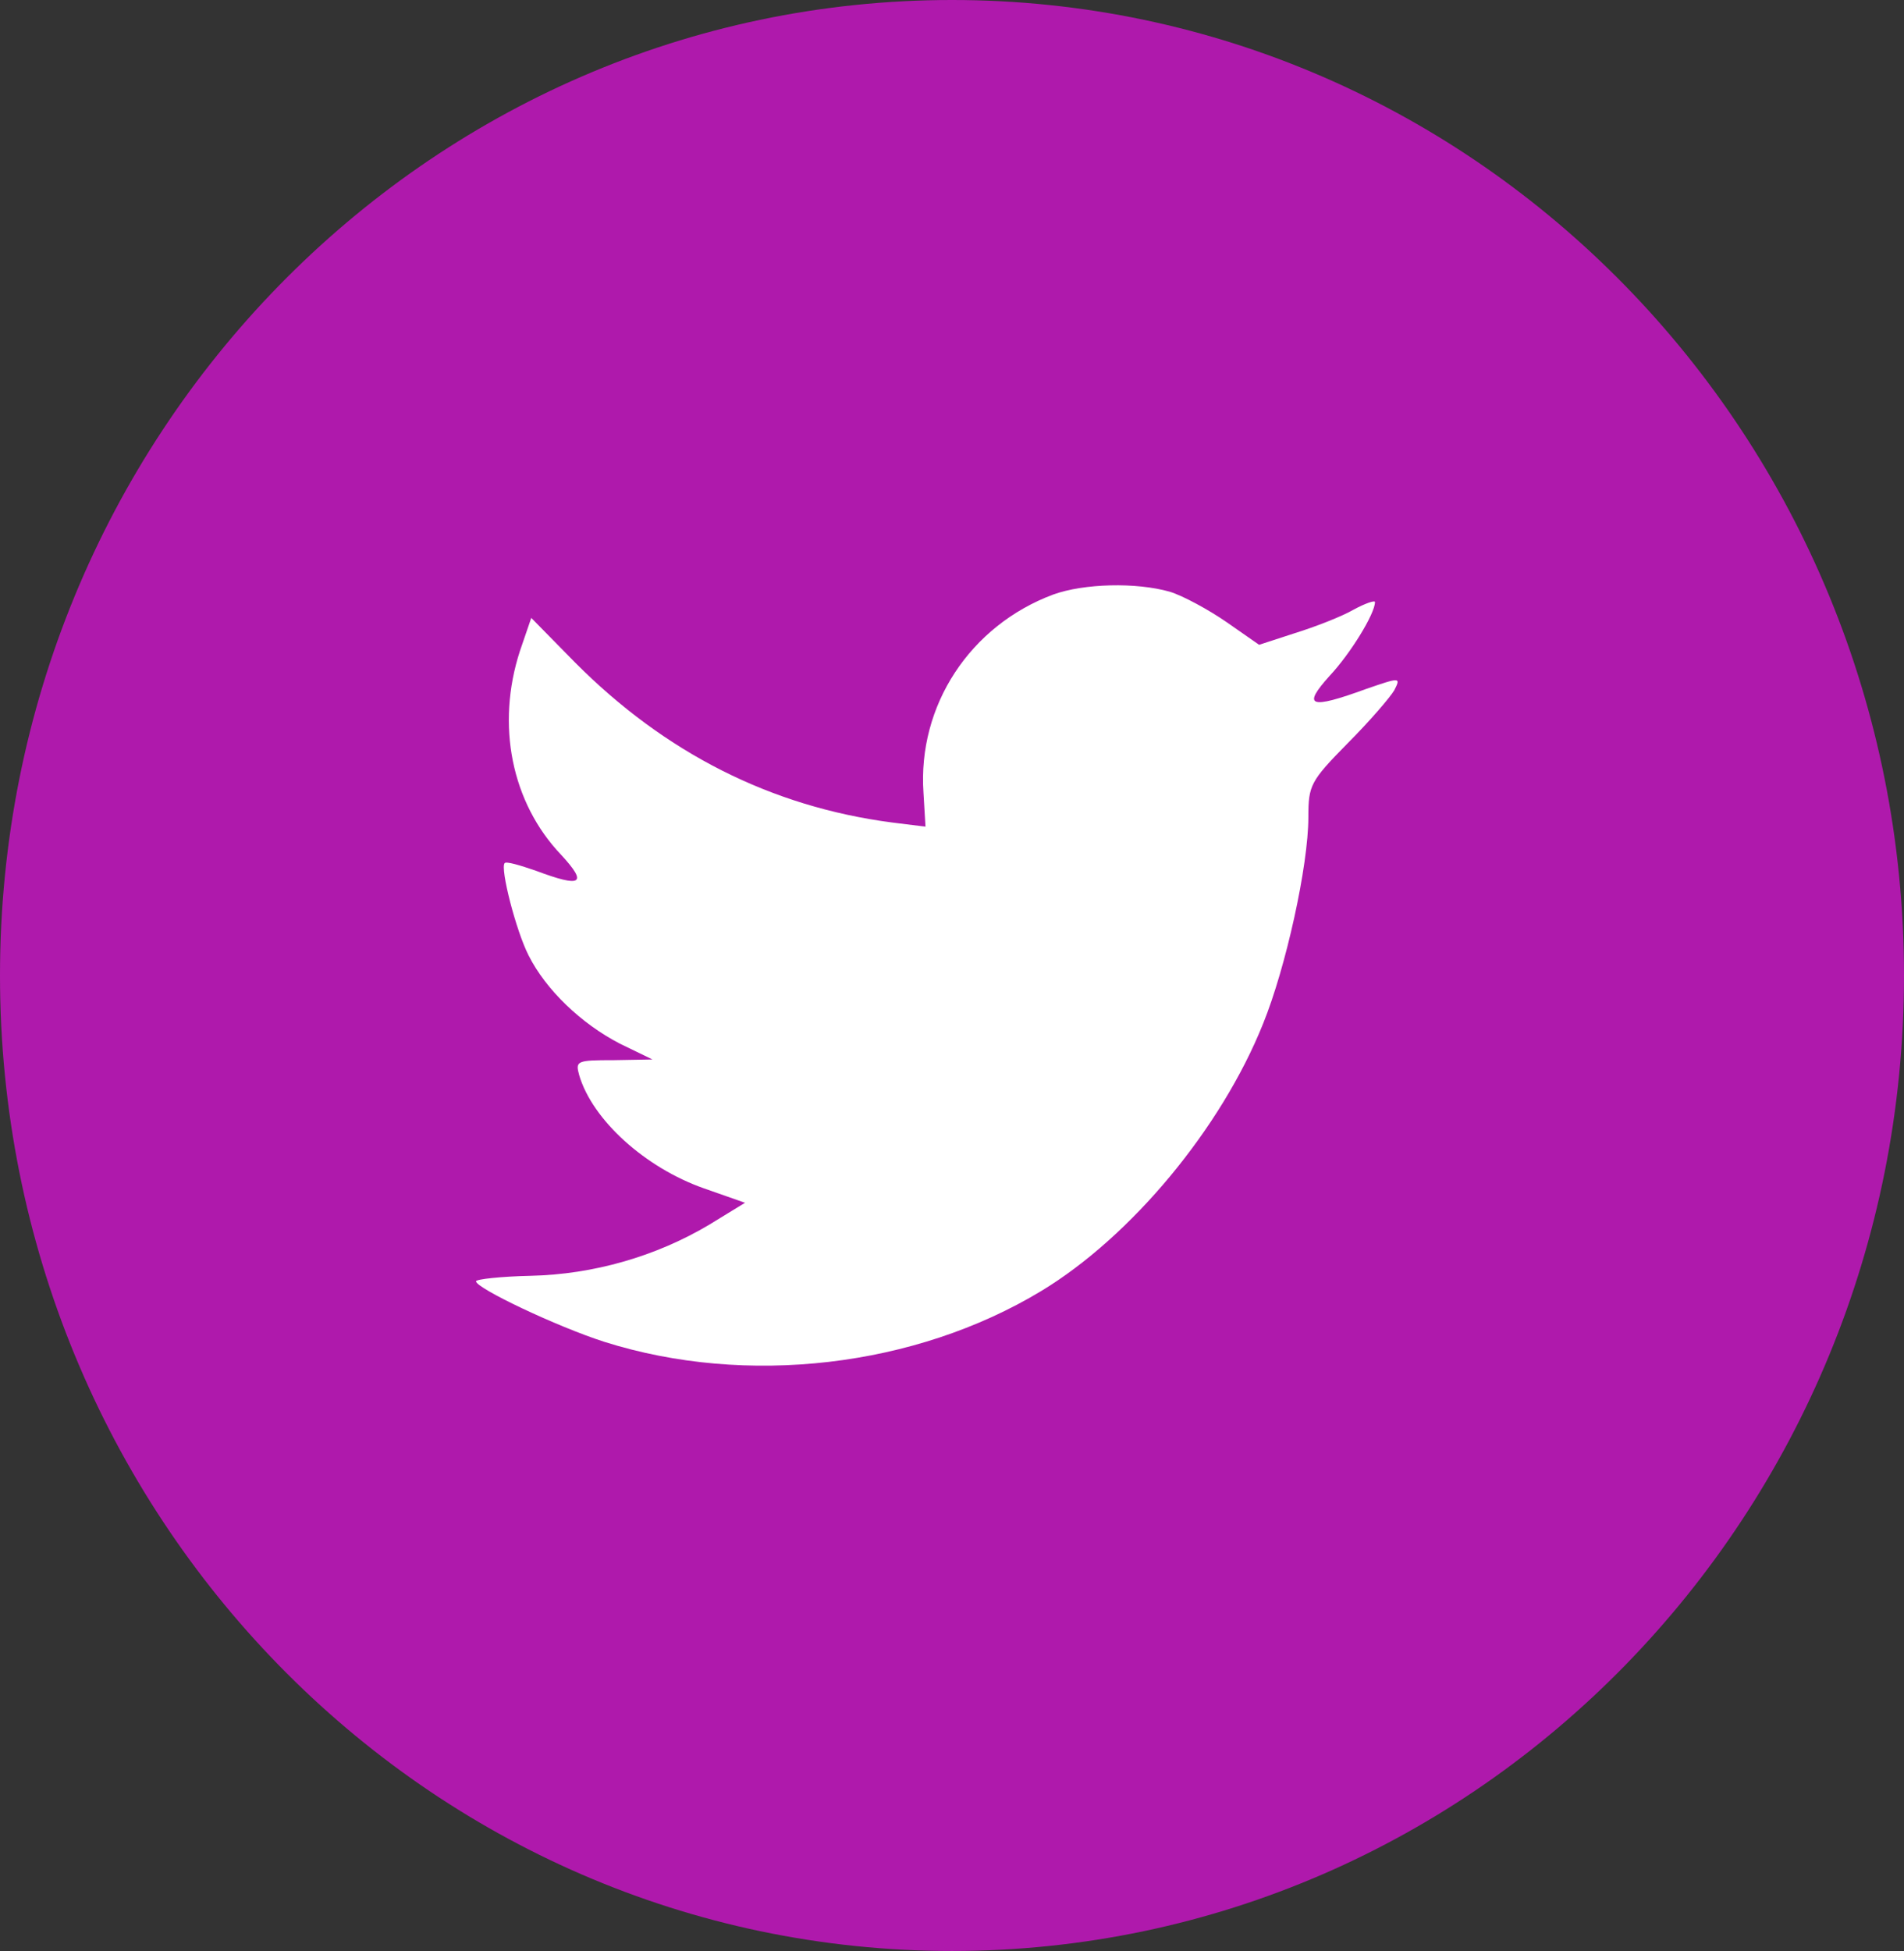<svg width="41" height="42" viewBox="0 0 41 42" fill="none" xmlns="http://www.w3.org/2000/svg">
<rect x="0" y="0" width="41" height="42" fill="#333333" stroke="none"/>
<path fill-rule="evenodd" clip-rule="evenodd" d="M0 21C0 9.402 9.178 0 20.5 0C31.822 0 41 9.402 41 21C41 32.598 31.822 42 20.5 42C9.178 42 0 32.598 0 21Z" fill="#AF19AC"/>
<path fill-rule="evenodd" clip-rule="evenodd" d="M19.886 17.069L19.929 17.796L19.212 17.707C16.602 17.366 14.322 16.209 12.387 14.266L11.44 13.302L11.196 14.014C10.68 15.601 11.01 17.277 12.085 18.404C12.659 19.027 12.53 19.116 11.54 18.745C11.196 18.626 10.895 18.537 10.867 18.582C10.766 18.686 11.11 20.035 11.383 20.569C11.756 21.31 12.516 22.037 13.347 22.467L14.05 22.808L13.218 22.823C12.415 22.823 12.387 22.838 12.473 23.149C12.759 24.113 13.892 25.136 15.154 25.581L16.043 25.893L15.269 26.367C14.122 27.049 12.774 27.435 11.426 27.465C10.781 27.479 10.25 27.539 10.25 27.583C10.25 27.732 11.999 28.562 13.018 28.888C16.072 29.852 19.7 29.437 22.424 27.791C24.36 26.619 26.296 24.291 27.199 22.037C27.687 20.836 28.174 18.641 28.174 17.588C28.174 16.906 28.217 16.817 29.02 16.001C29.493 15.527 29.938 15.008 30.024 14.86C30.167 14.578 30.153 14.578 29.422 14.83C28.203 15.275 28.031 15.215 28.633 14.548C29.078 14.073 29.608 13.213 29.608 12.961C29.608 12.917 29.393 12.991 29.149 13.124C28.891 13.273 28.318 13.495 27.887 13.629L27.113 13.881L26.41 13.391C26.023 13.124 25.478 12.828 25.192 12.739C24.46 12.531 23.342 12.561 22.682 12.798C20.89 13.466 19.757 15.186 19.886 17.069Z" fill="white"/>
</svg>

